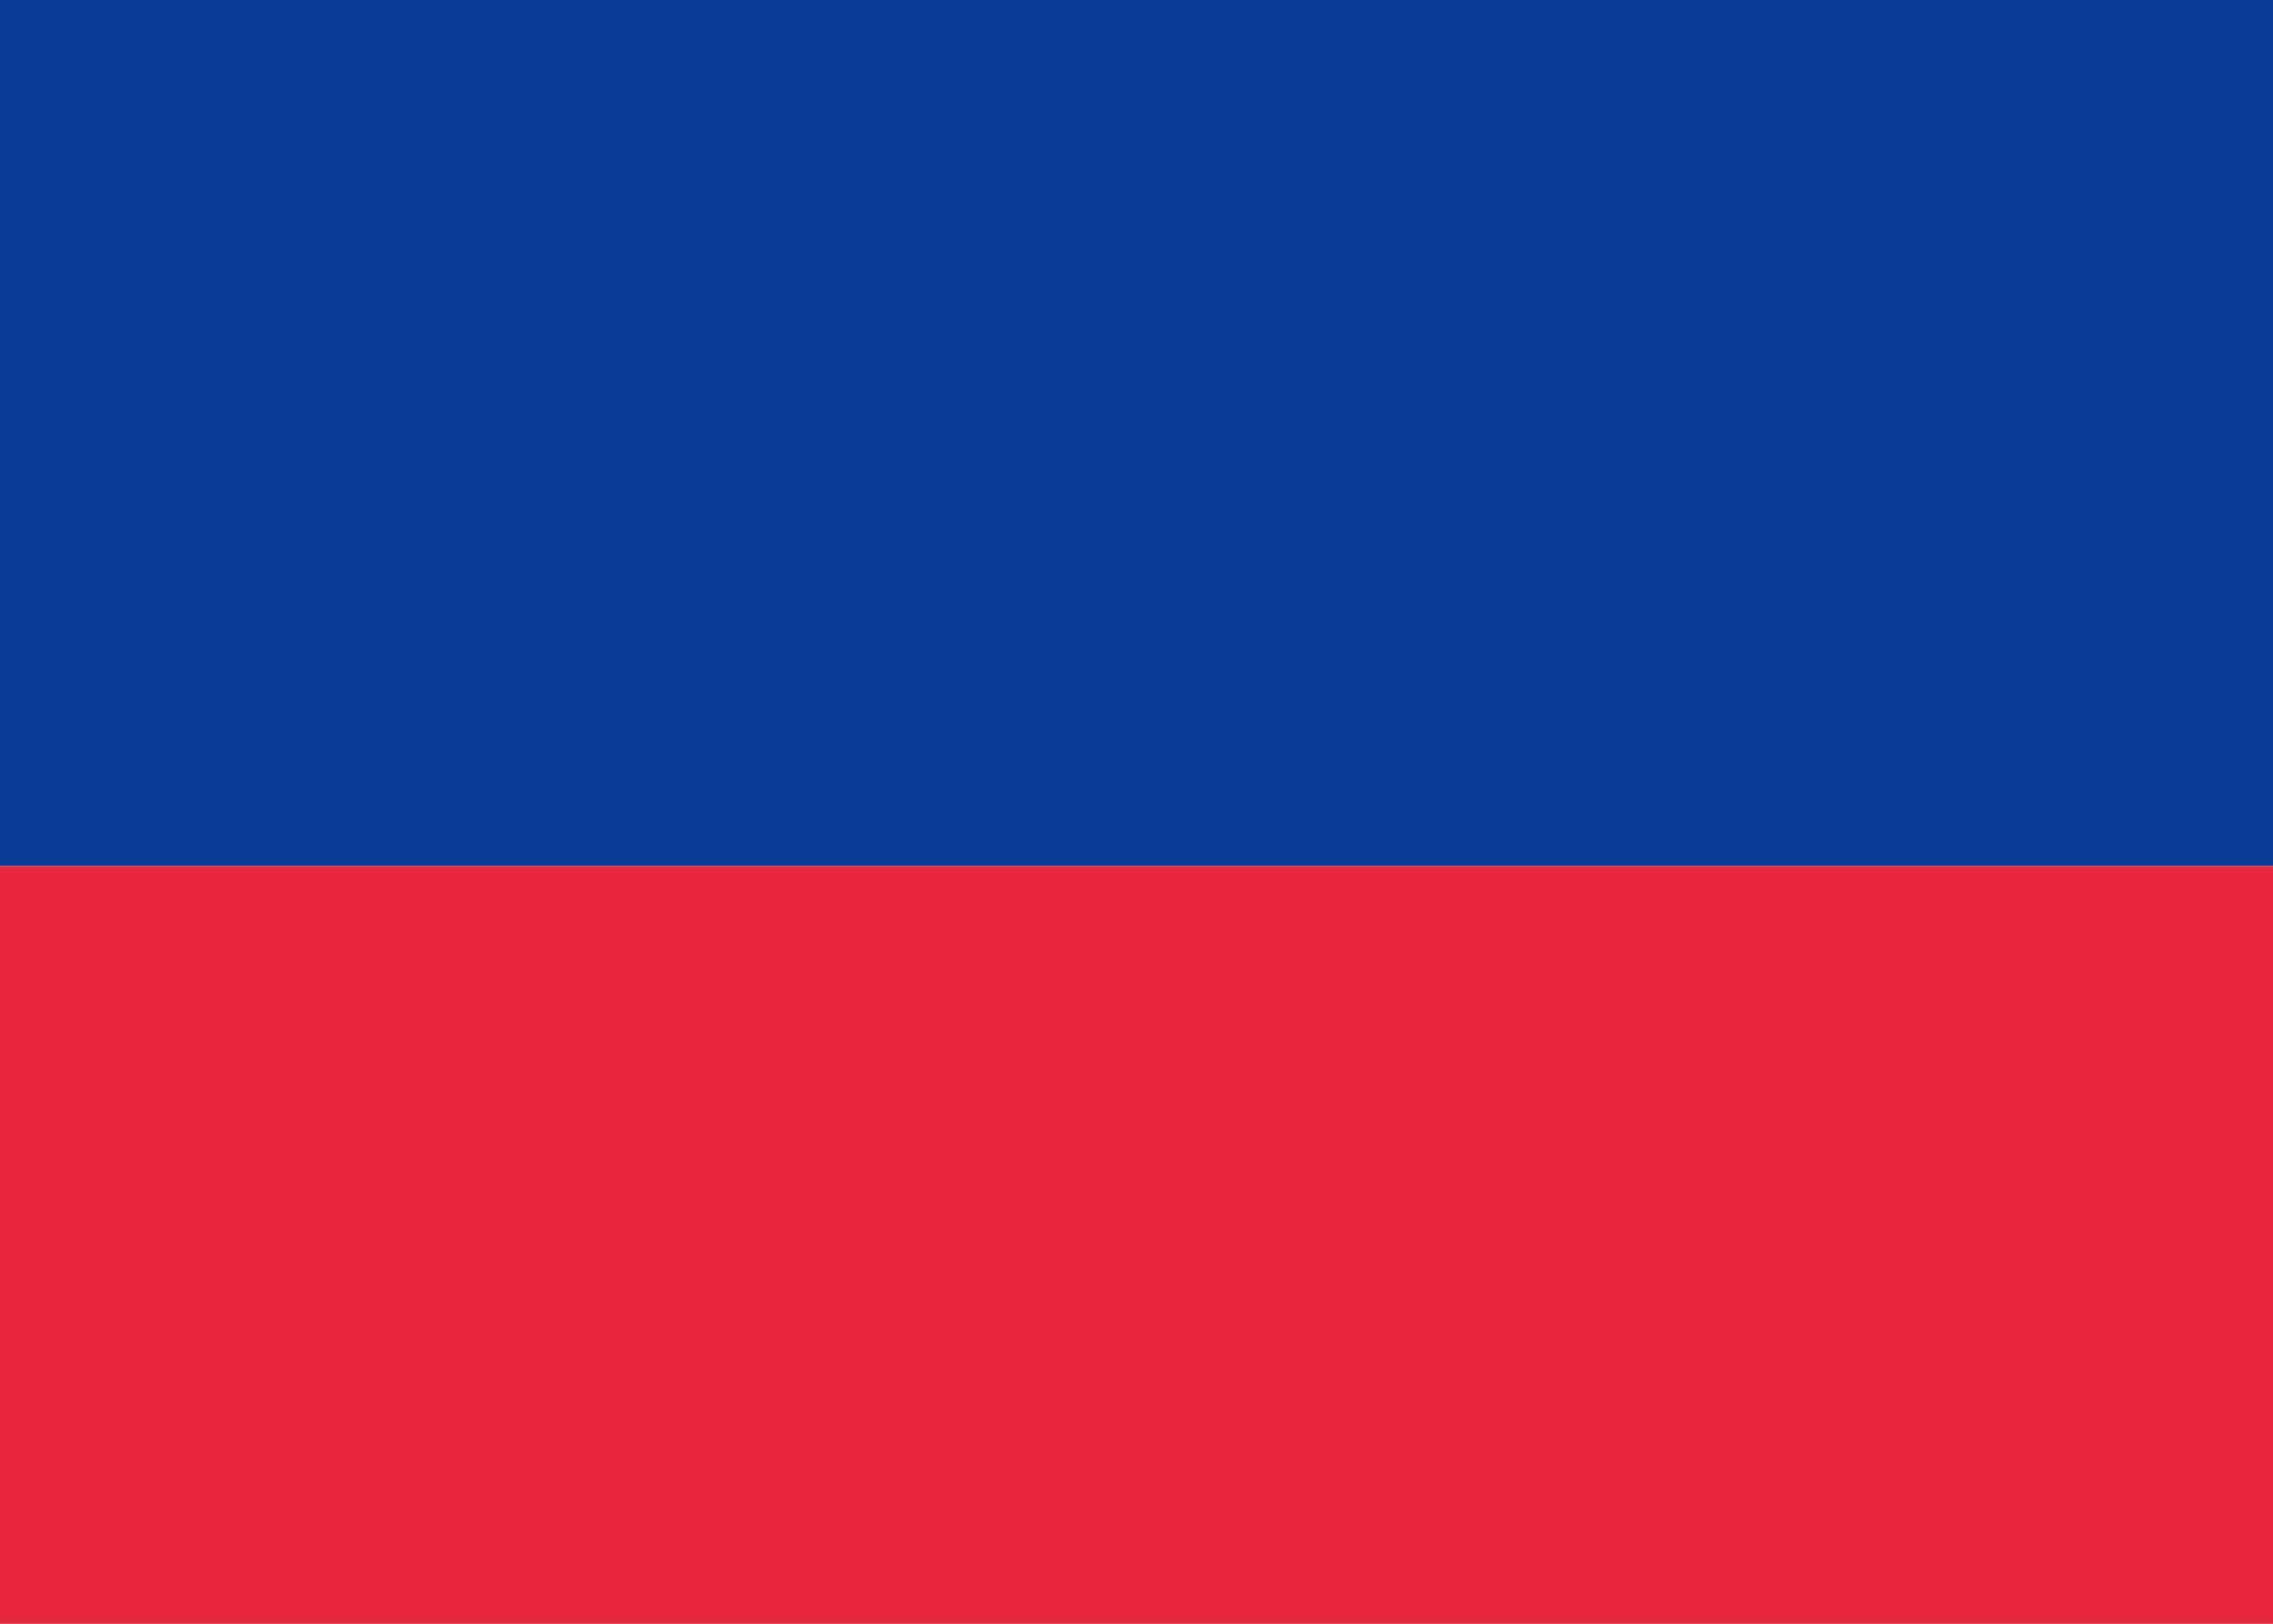<svg fill="none" xmlns="http://www.w3.org/2000/svg" viewBox="0 0 28 20"><rect x="0" y="0" width="28" height="20" fill="#333333" stroke="none"/><g clip-path="url(#clip0_503_4058)"><path d="M0 6.13928e-06C9.333 -5.78522e-05 18.667 0 28 0C28 6.667 28 13.333 28 20C18.667 20 9.333 20 4.14439e-07 20L0 6.13928e-06Z" fill="#FFFFFF"/><path fill-rule="evenodd" clip-rule="evenodd" d="M4.14439e-07 10.667H28V0L0 6.13928e-06L4.14439e-07 10.667Z" fill="#0A3B97"/><path fill-rule="evenodd" clip-rule="evenodd" d="M4.14439e-07 20H28V10.667H4.14439e-07V20Z" fill="#E6273E"/></g><defs><clipPath id="clip0_503_4058"><rect width="28" height="20" fill="white"/></clipPath></defs></svg>